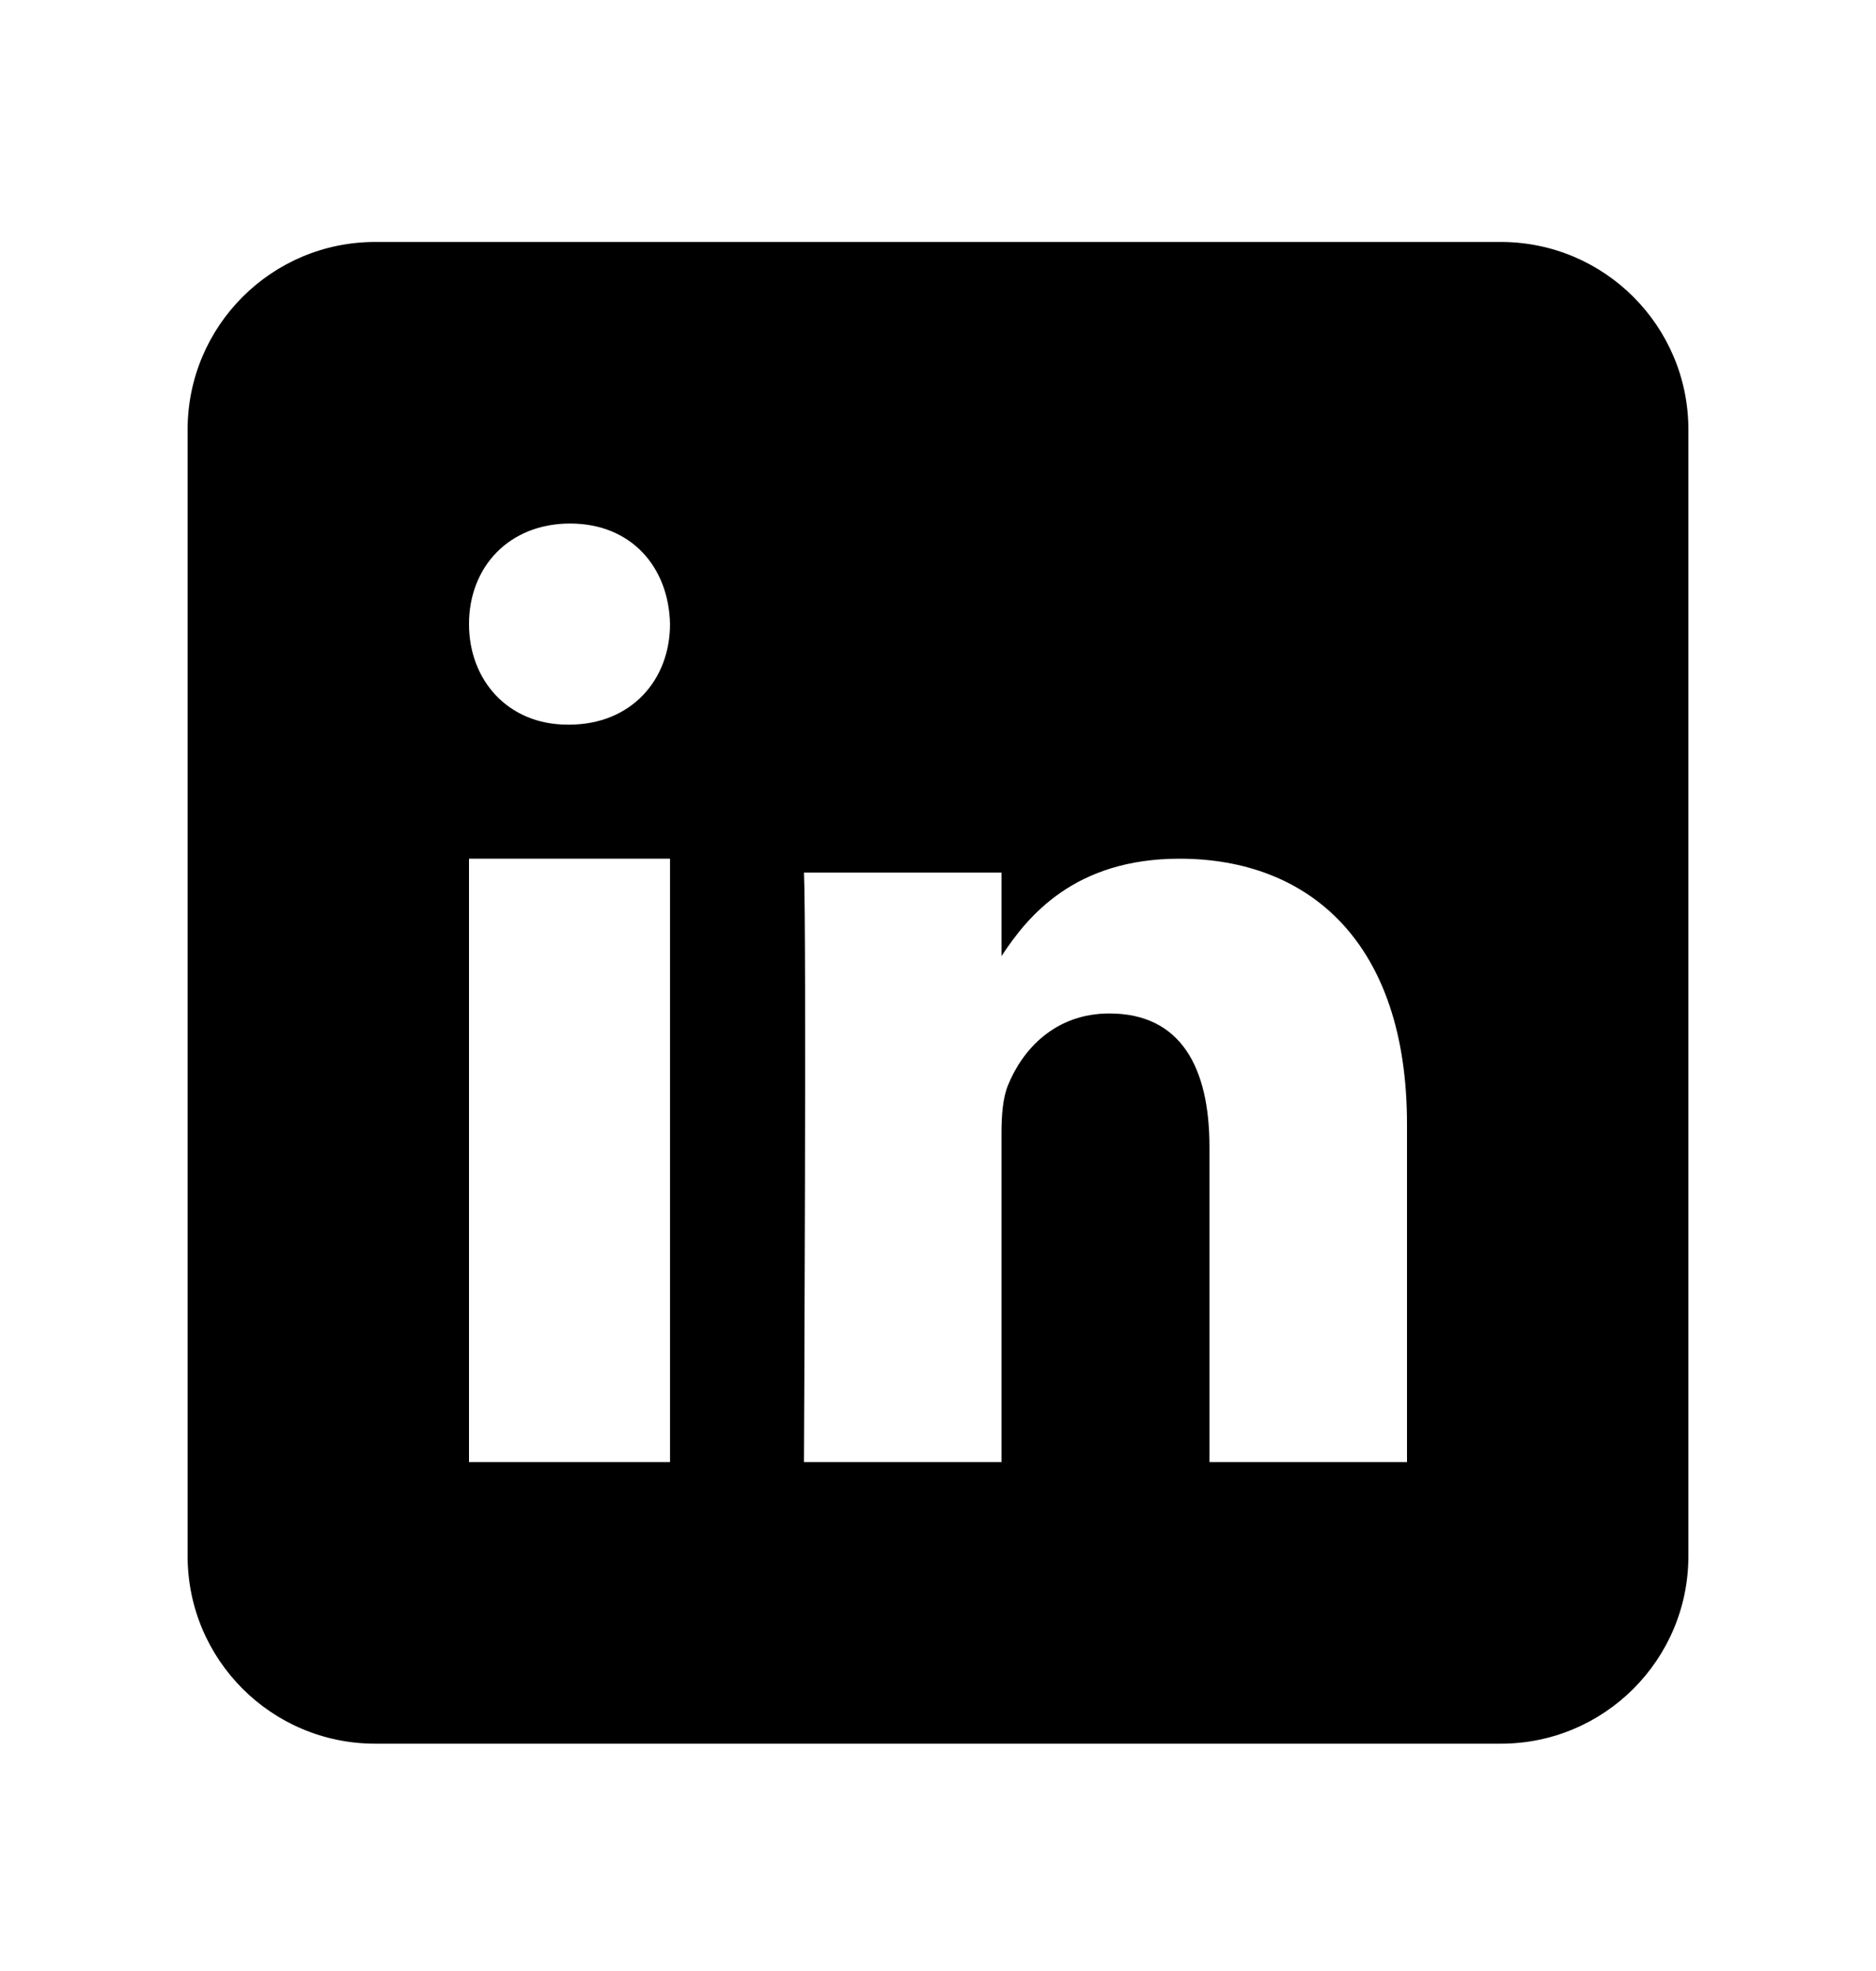 <svg width="20" height="21" viewBox="0 0 20 21" fill="none" xmlns="http://www.w3.org/2000/svg">
    <path fill-rule="evenodd" clip-rule="evenodd" d="M4 2.578C2.895 2.578 2 3.474 2 4.578V16.578C2 17.683 2.895 18.578 4 18.578H16C17.105 18.578 18 17.683 18 16.578V4.578C18 3.474 17.105 2.578 16 2.578H4ZM7.143 6.649C7.13 6.041 6.729 5.578 6.078 5.578C5.426 5.578 5 6.041 5 6.649C5 7.245 5.413 7.721 6.053 7.721H6.065C6.729 7.721 7.143 7.245 7.143 6.649ZM7.143 9.149H5V15.578H7.143V9.149ZM15 11.977C15 10.047 13.961 9.149 12.575 9.149C11.457 9.149 10.957 9.759 10.677 10.187V9.297H8.571C8.599 9.887 8.571 15.578 8.571 15.578H10.677V12.07C10.677 11.883 10.691 11.695 10.747 11.561C10.899 11.186 11.245 10.798 11.827 10.798C12.589 10.798 12.894 11.374 12.894 12.218V15.578H15L15 11.977Z" fill="currentColor"/>
</svg>
